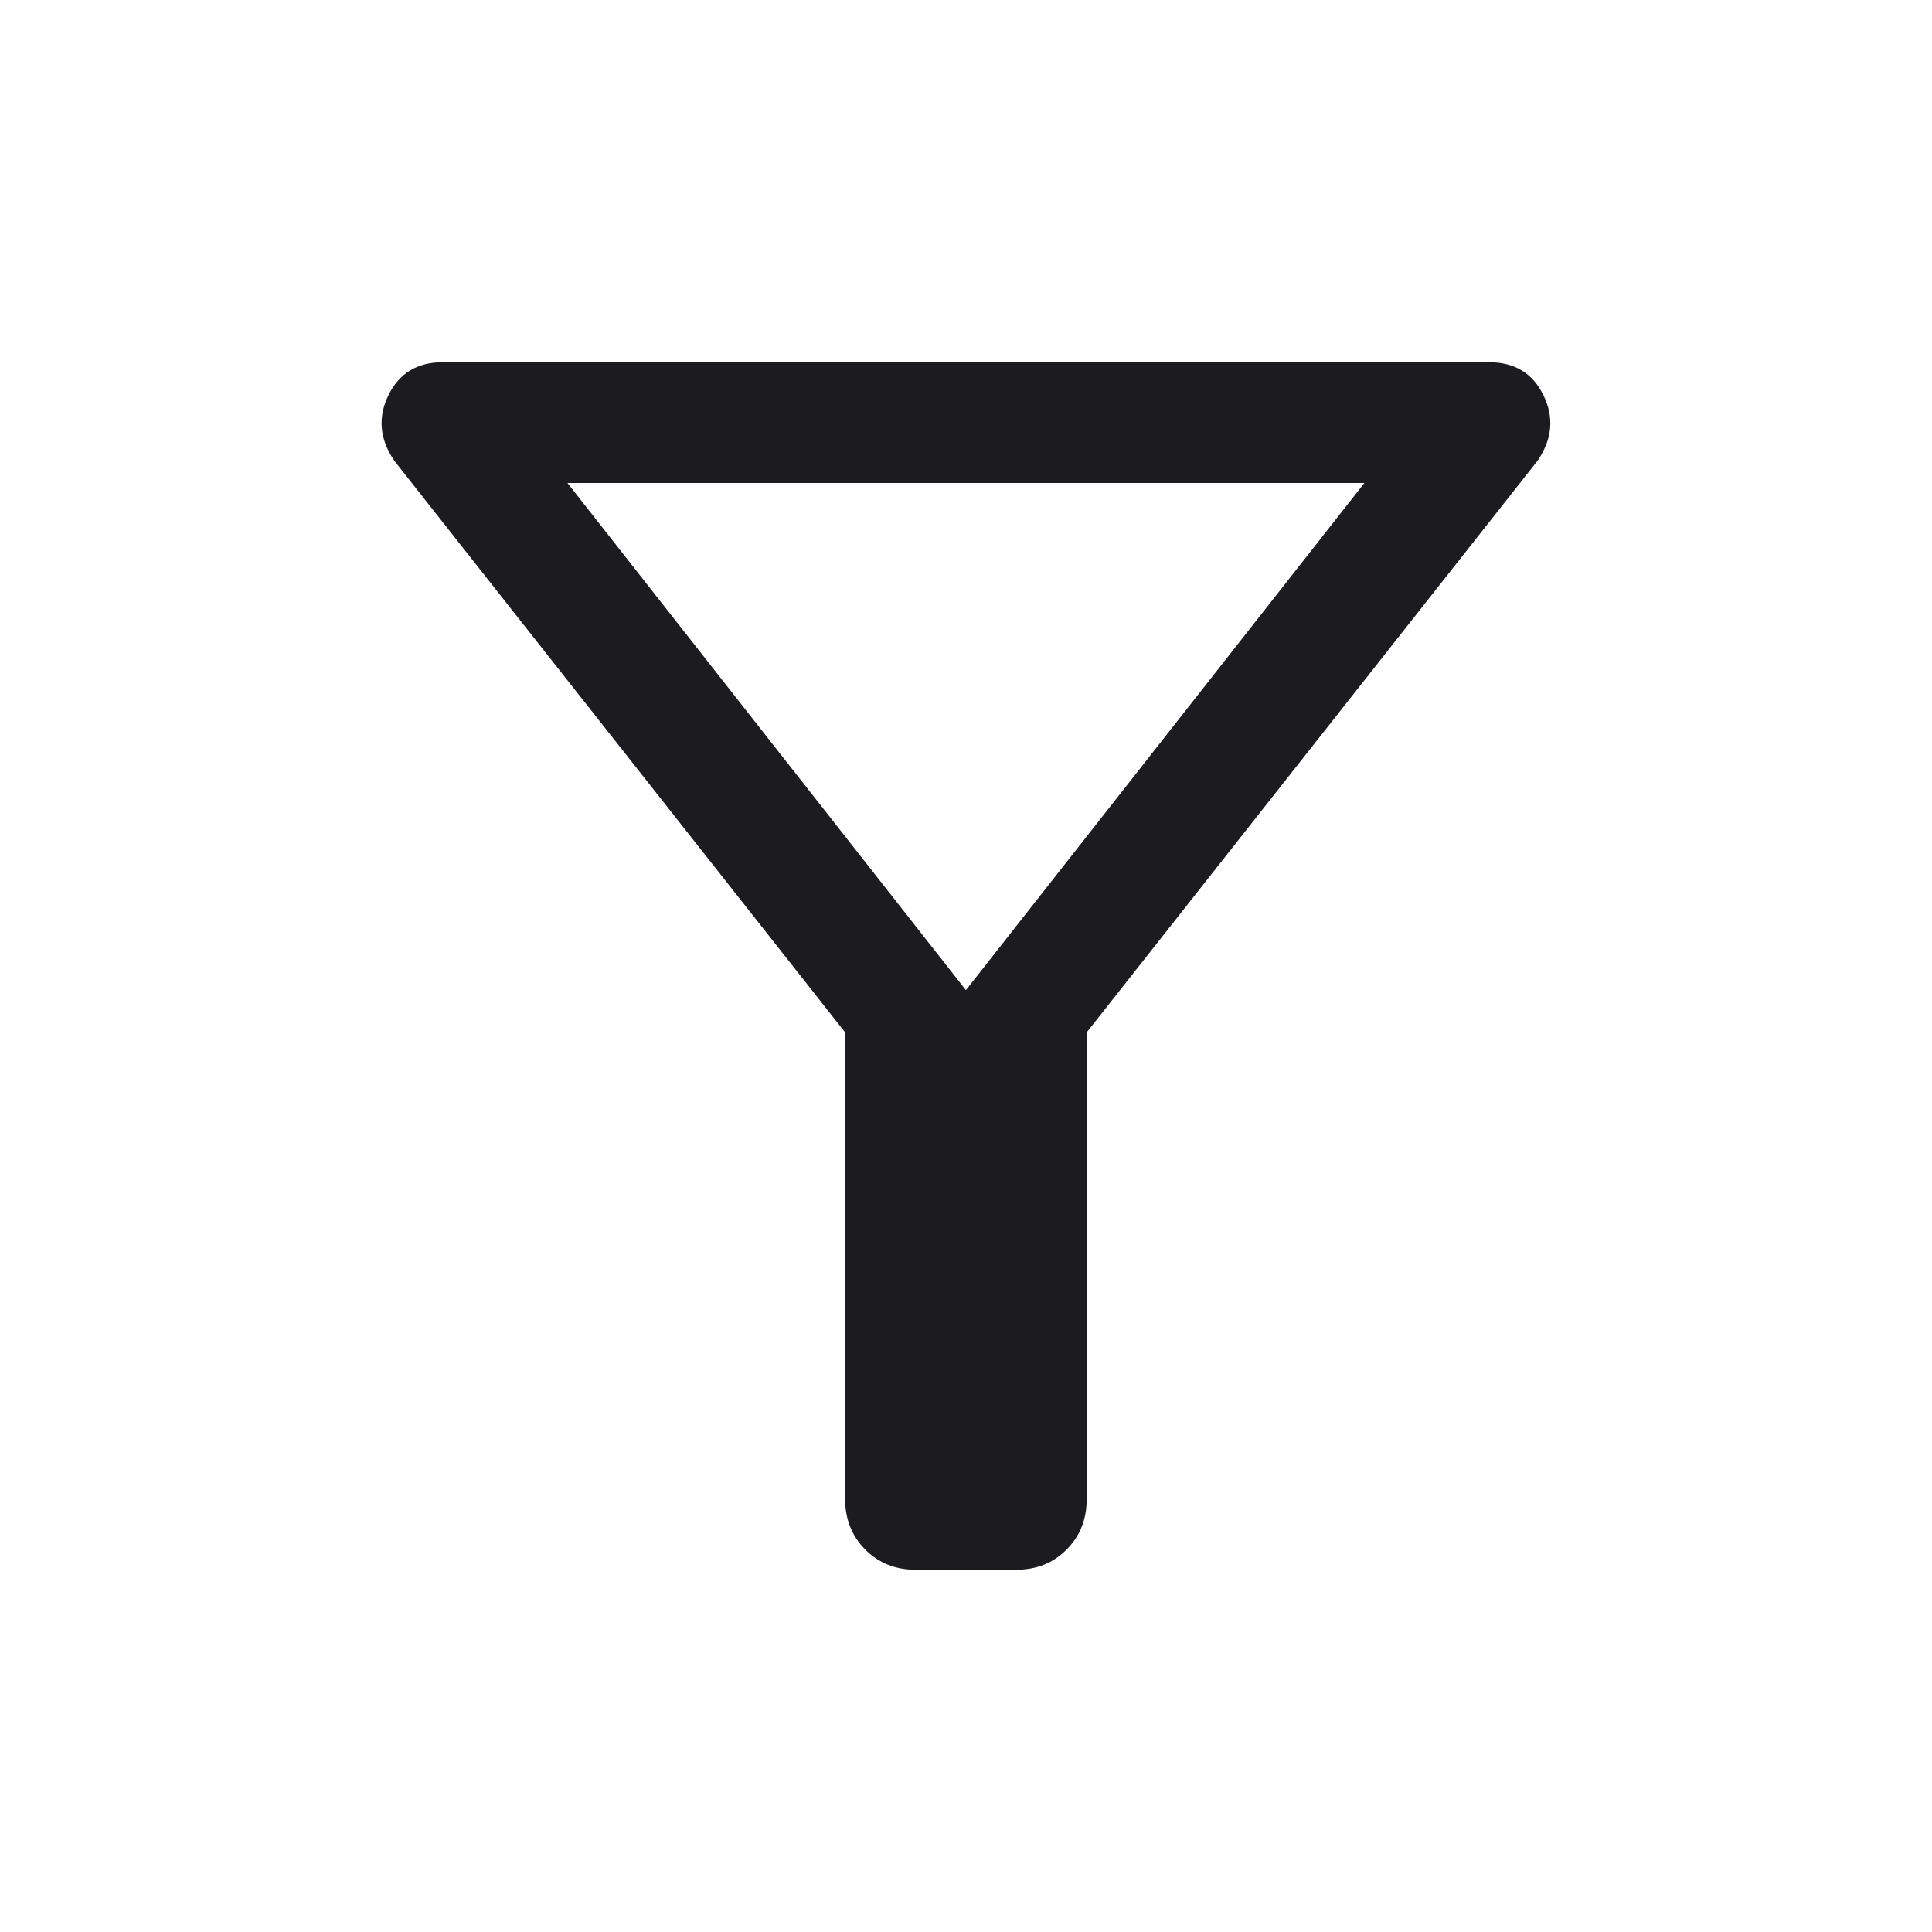 <svg width="24" height="24" viewBox="0 0 24 24" fill="none" xmlns="http://www.w3.org/2000/svg">
<mask id="mask0_1448_15903" style="mask-type:alpha" maskUnits="userSpaceOnUse" x="0" y="0" width="24" height="24">
<rect width="24" height="24" fill="#D9D9D9"/>
</mask>
<g mask="url(#mask0_1448_15903)">
<path d="M11.374 19.5C11.124 19.5 10.916 19.417 10.749 19.25C10.583 19.083 10.499 18.875 10.499 18.625V12.825L4.899 5.725C4.716 5.458 4.691 5.187 4.824 4.912C4.958 4.637 5.183 4.5 5.499 4.5H18.499C18.816 4.5 19.041 4.637 19.174 4.912C19.308 5.187 19.283 5.458 19.099 5.725L13.499 12.825V18.625C13.499 18.875 13.416 19.083 13.249 19.25C13.083 19.417 12.874 19.5 12.624 19.5H11.374ZM11.999 12.3L16.949 6H7.049L11.999 12.3Z" fill="#1C1B1F"/>
</g>
</svg>
